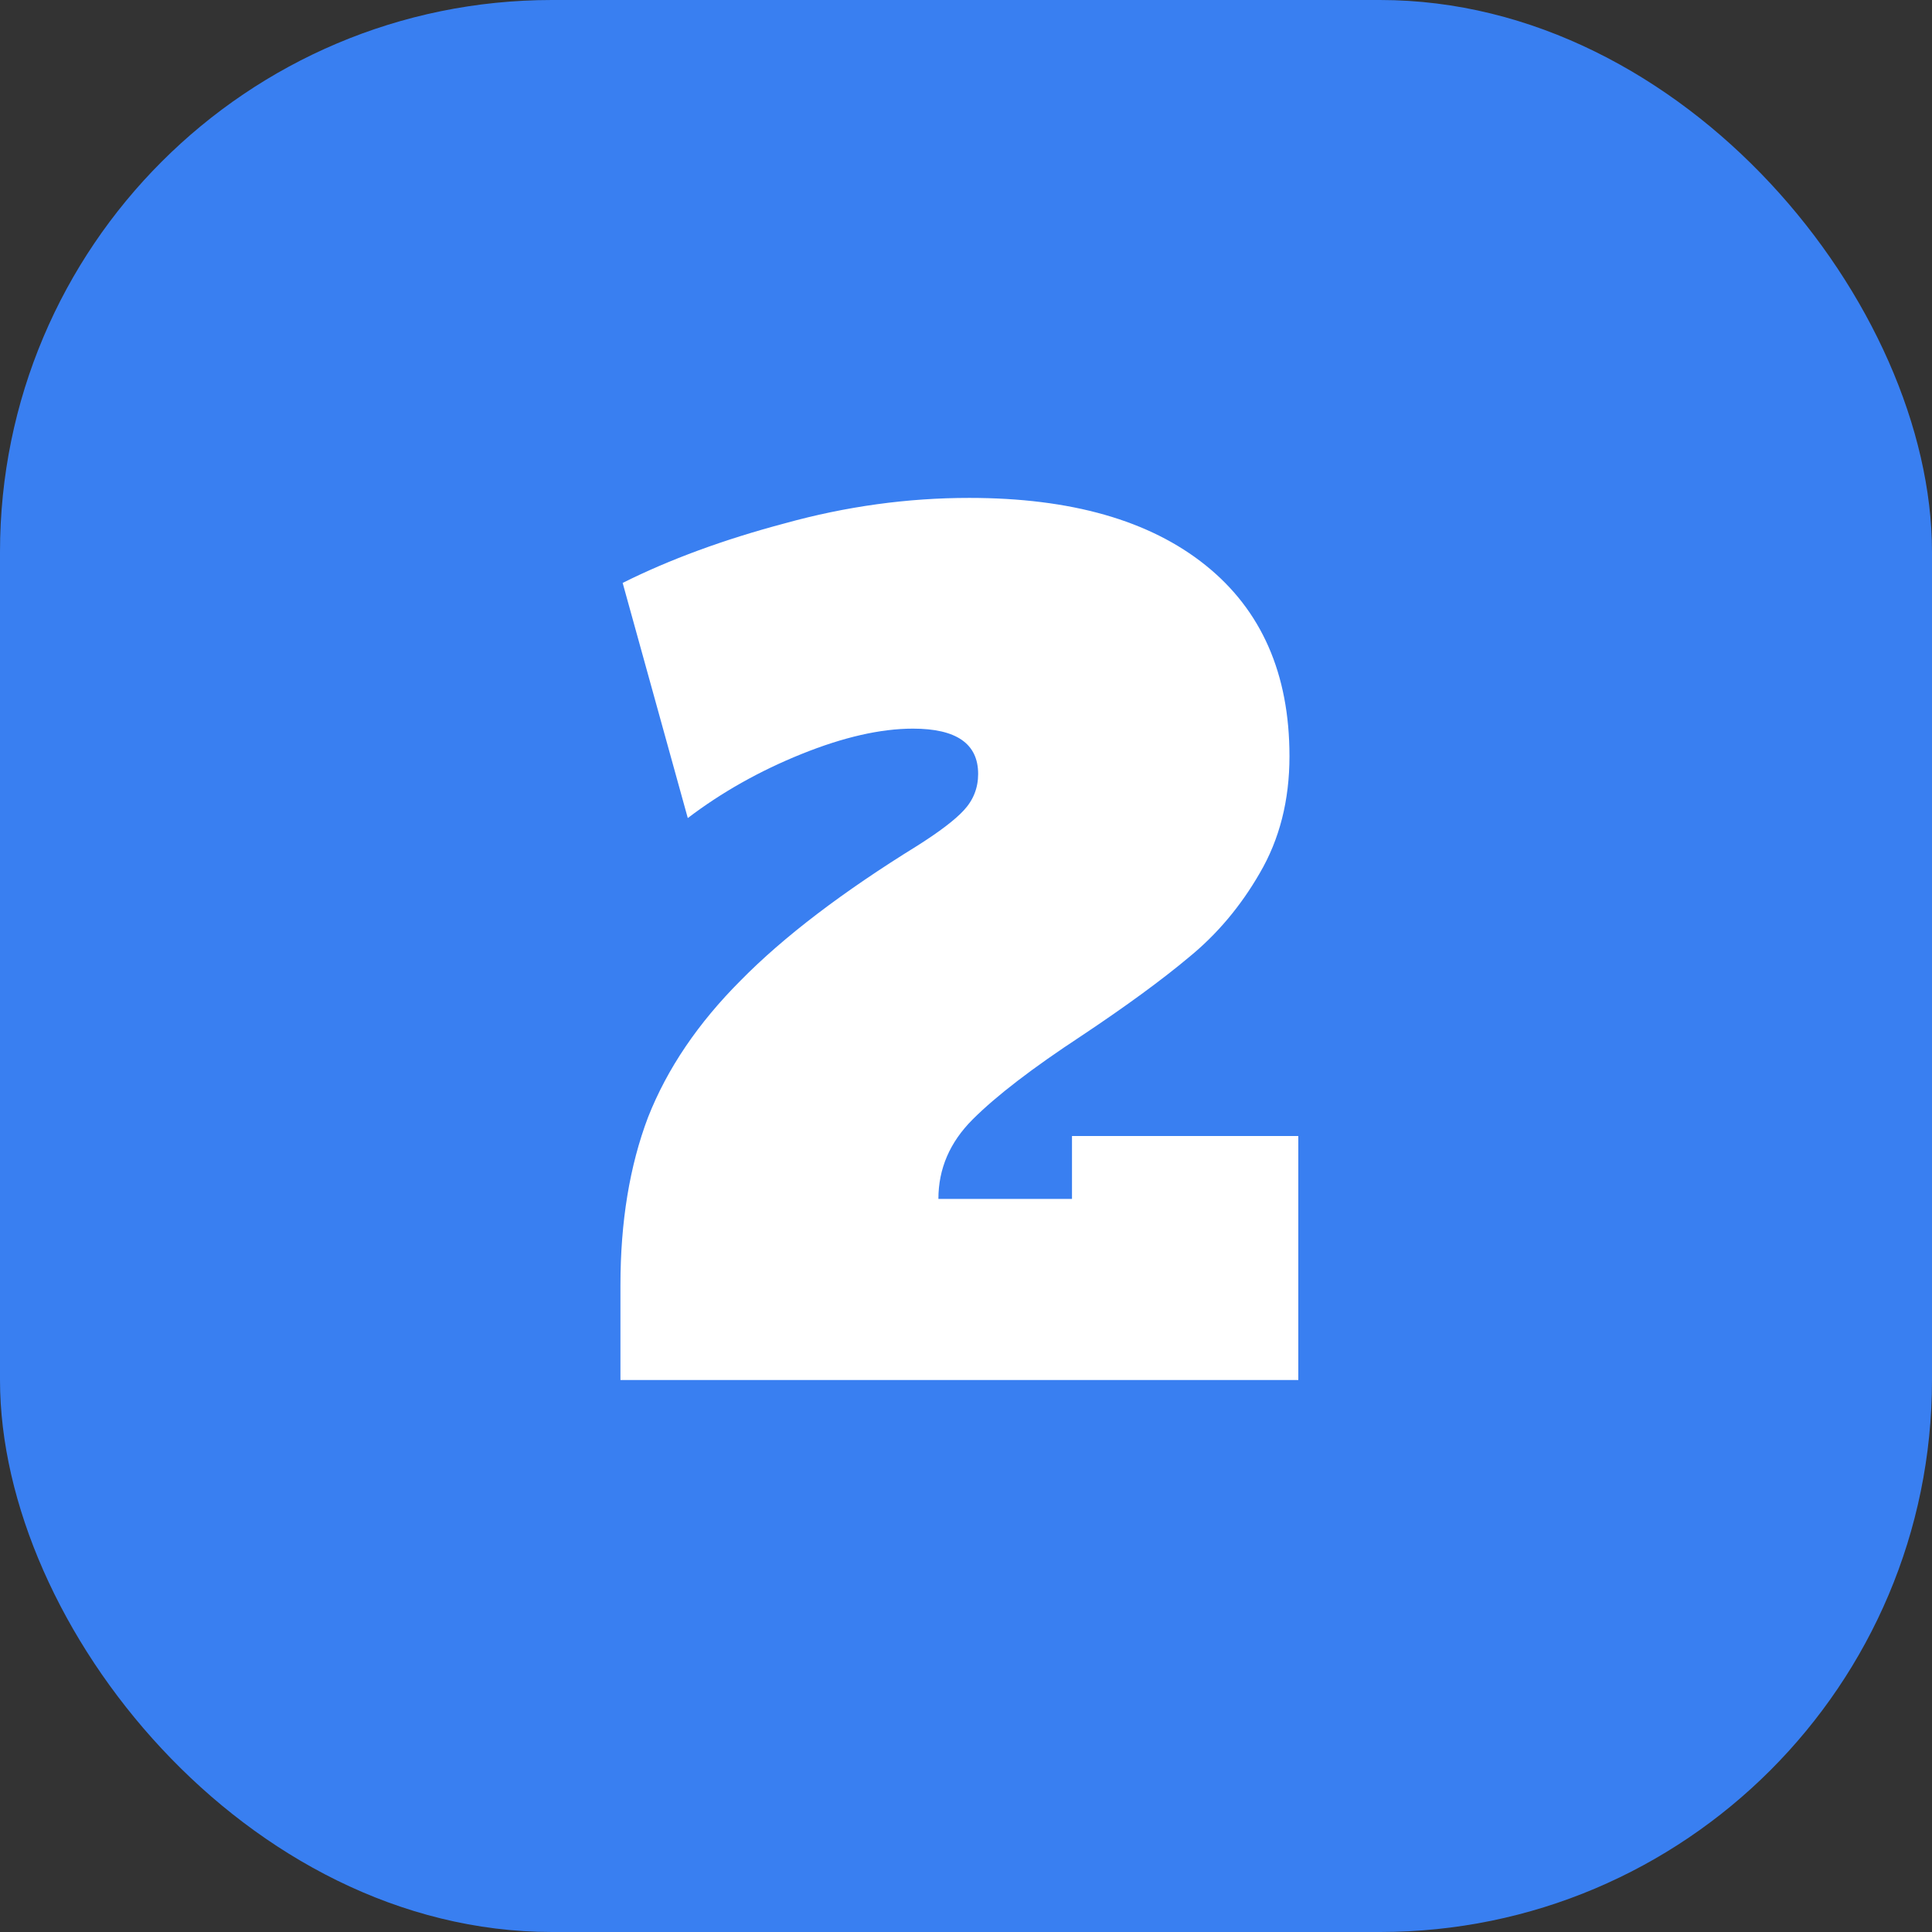 <svg width="70" height="70" viewBox="0 0 70 70" fill="none" xmlns="http://www.w3.org/2000/svg">
<rect x="0" y="0" width="70" height="70" fill="#333333" stroke="none"/>
<rect width="70" height="70" rx="20" fill="#397FF1"/>
<path d="M22.48 46.56C22.48 44.267 22.813 42.24 23.48 40.48C24.173 38.72 25.293 37.067 26.84 35.52C28.387 33.947 30.52 32.32 33.24 30.64C34.04 30.133 34.6 29.707 34.92 29.36C35.267 28.987 35.44 28.547 35.44 28.04C35.44 26.947 34.653 26.4 33.08 26.4C31.907 26.4 30.56 26.707 29.04 27.32C27.52 27.933 26.147 28.707 24.92 29.64L22.56 21.12C24.267 20.267 26.227 19.547 28.44 18.96C30.653 18.347 32.88 18.04 35.12 18.04C38.8 18.04 41.653 18.853 43.68 20.48C45.707 22.107 46.72 24.413 46.72 27.4C46.72 29 46.36 30.413 45.64 31.64C44.947 32.84 44.093 33.853 43.08 34.68C42.093 35.507 40.8 36.453 39.2 37.52C37.413 38.693 36.093 39.707 35.24 40.56C34.413 41.387 34 42.347 34 43.44H38.84V41.16H47.04V50H22.48V46.56Z" fill="white"/>
</svg>
